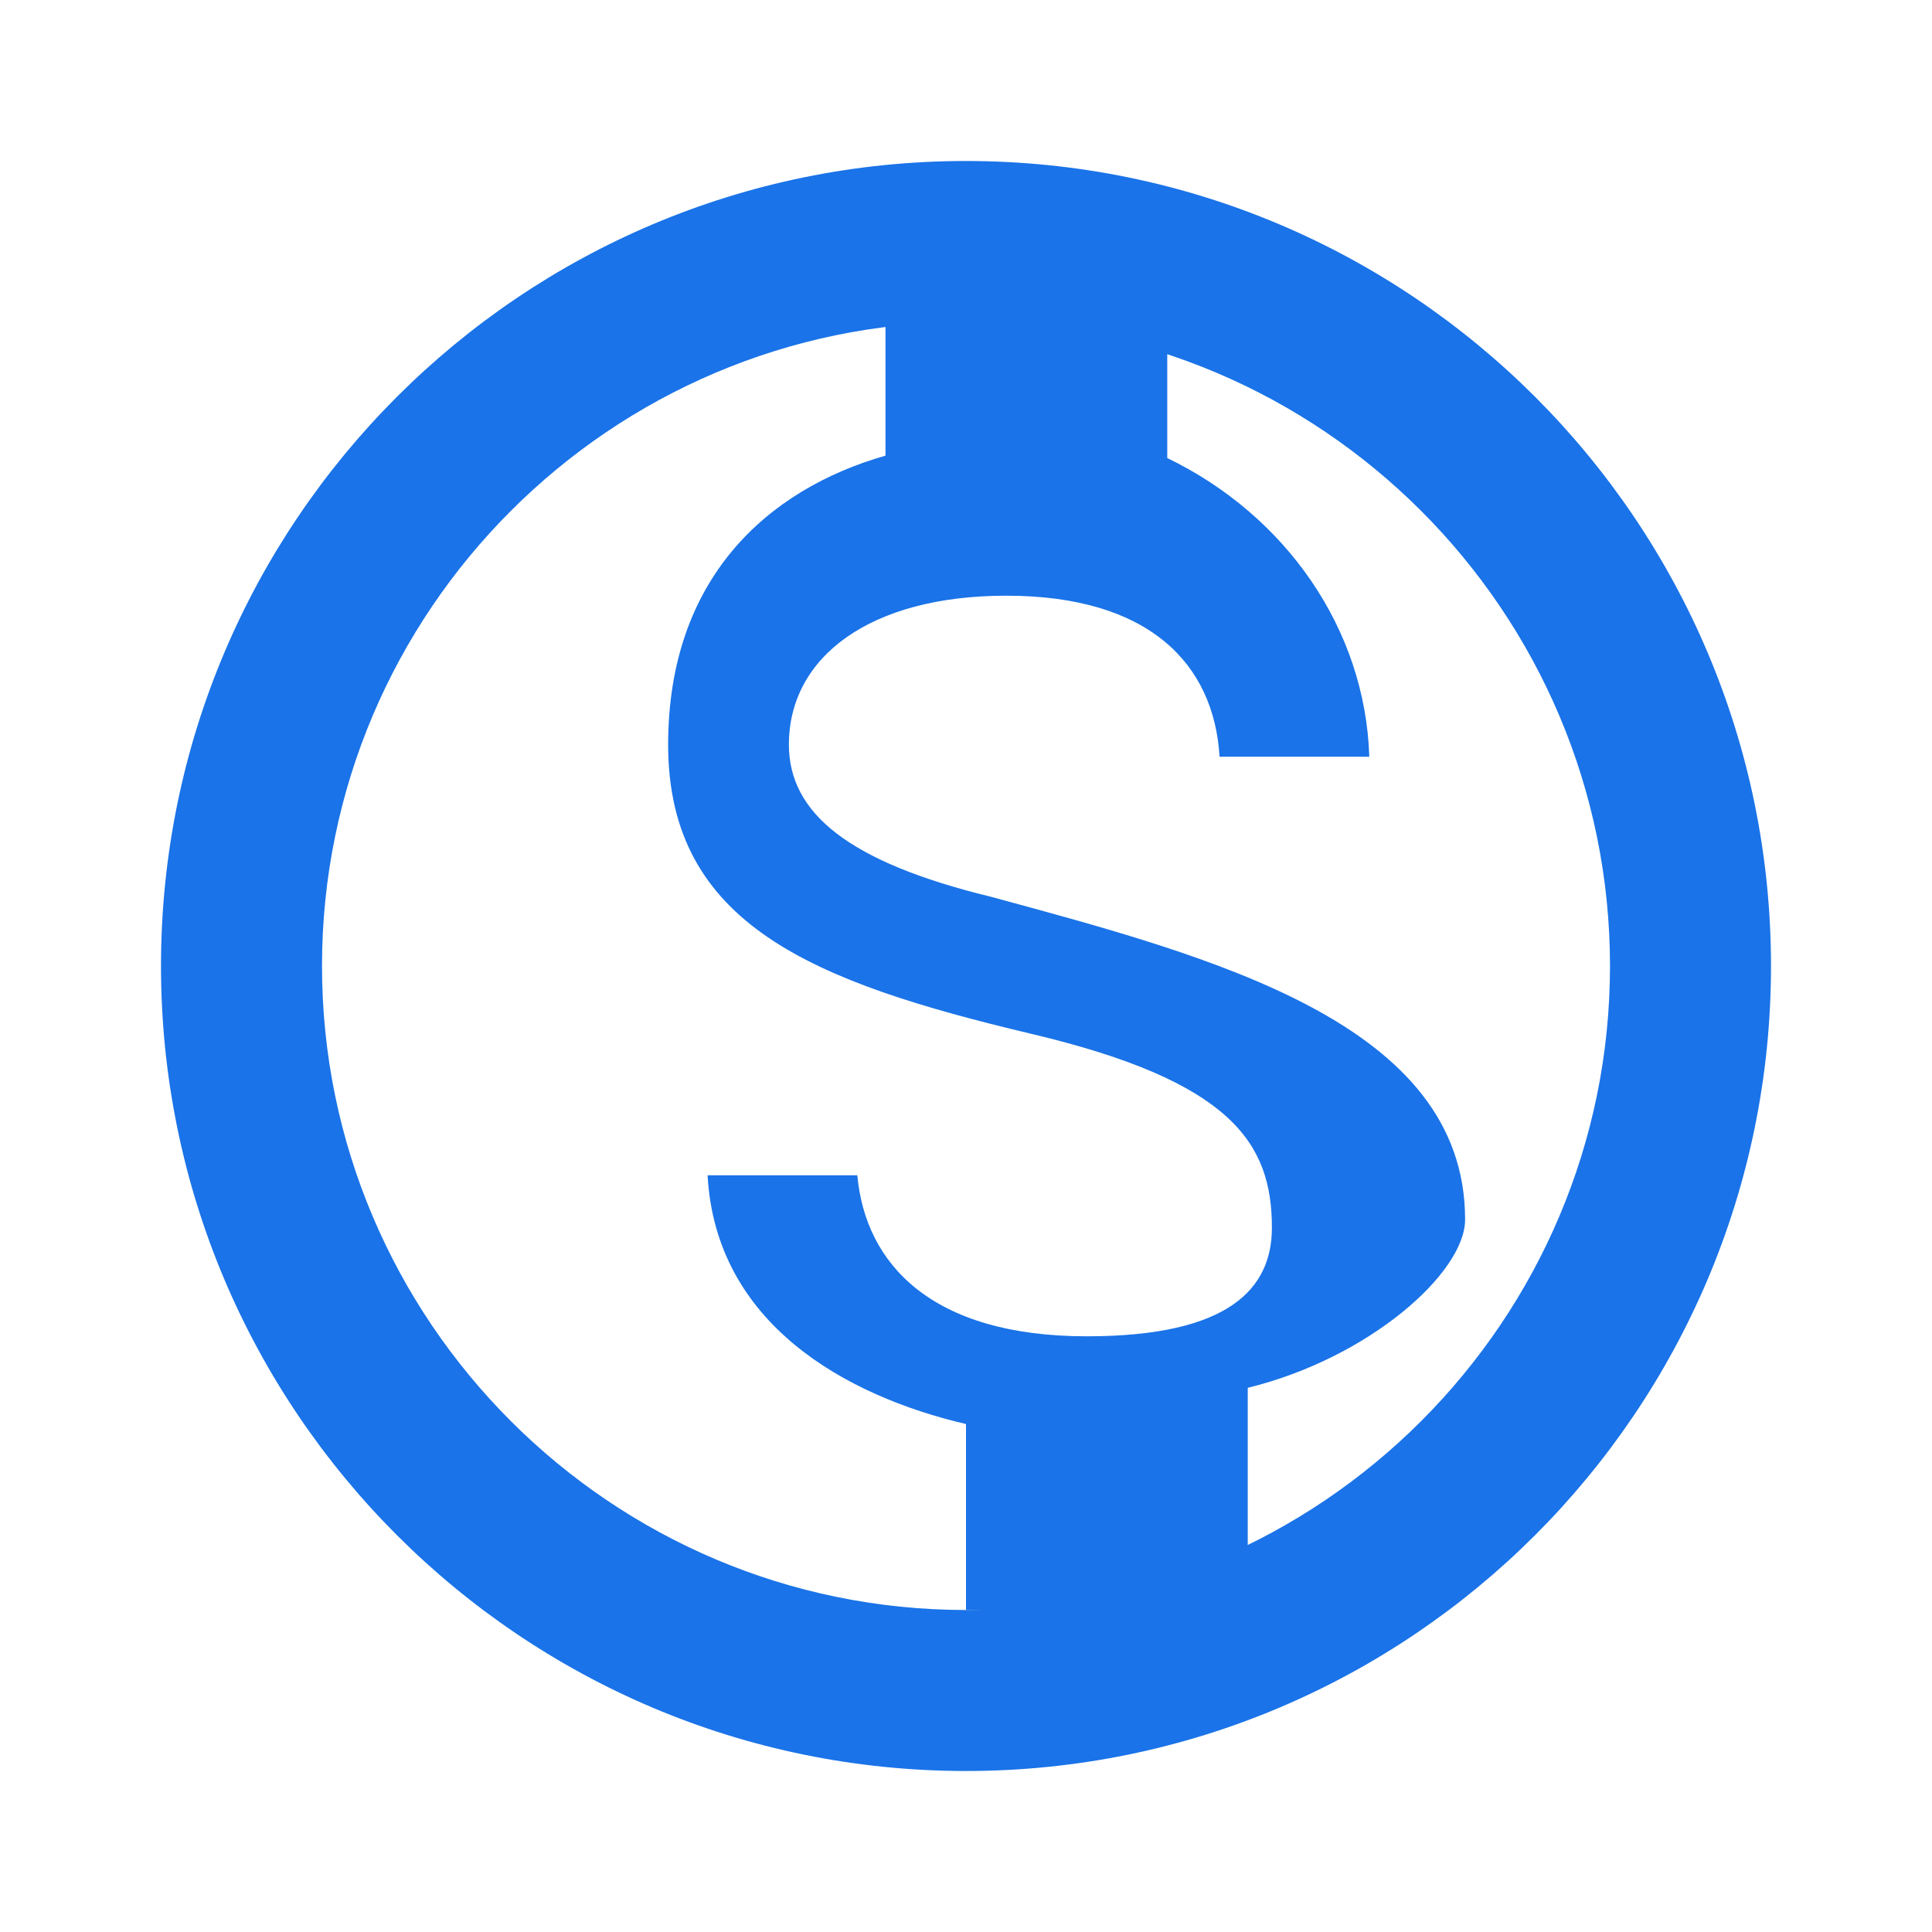 <?xml version="1.0" encoding="UTF-8"?>
<svg width="24" height="24" viewBox="0 0 24 24" fill="none" xmlns="http://www.w3.org/2000/svg">
  <path d="M12 2C6.48 2 2 6.48 2 12C2 17.52 6.48 22 12 22C17.52 22 22 17.52 22 12C22 6.48 17.52 2 12 2ZM12 20C7.59 20 4 16.41 4 12C4 7.59 7.59 4 12 4C16.41 4 20 7.59 20 12C20 16.41 16.41 20 12 20Z" fill="#1a73e8"/>
  <path d="M12.31 11.14C10.54 10.71 9.8 10.1 9.8 9.25C9.8 8.16 10.81 7.4 12.5 7.4C14.28 7.4 15.08 8.25 15.15 9.4H17.01C16.96 7.81 15.97 6.4 14.5 5.69V3H11V5.66C9.53 6.08 8.3 7.19 8.3 9.25C8.3 11.49 10.11 12.2 12.8 12.84C15.3 13.43 15.8 14.2 15.8 15.25C15.8 16 15.28 16.6 13.5 16.6C11.57 16.6 10.75 15.7 10.65 14.6H8.79C8.89 16.44 10.5 17.34 12 17.69V20H15.5V17.24C17.01 16.87 18.2 15.81 18.2 15.15C18.2 12.71 15.07 11.89 12.31 11.14Z" fill="#1a73e8"/>
</svg> 